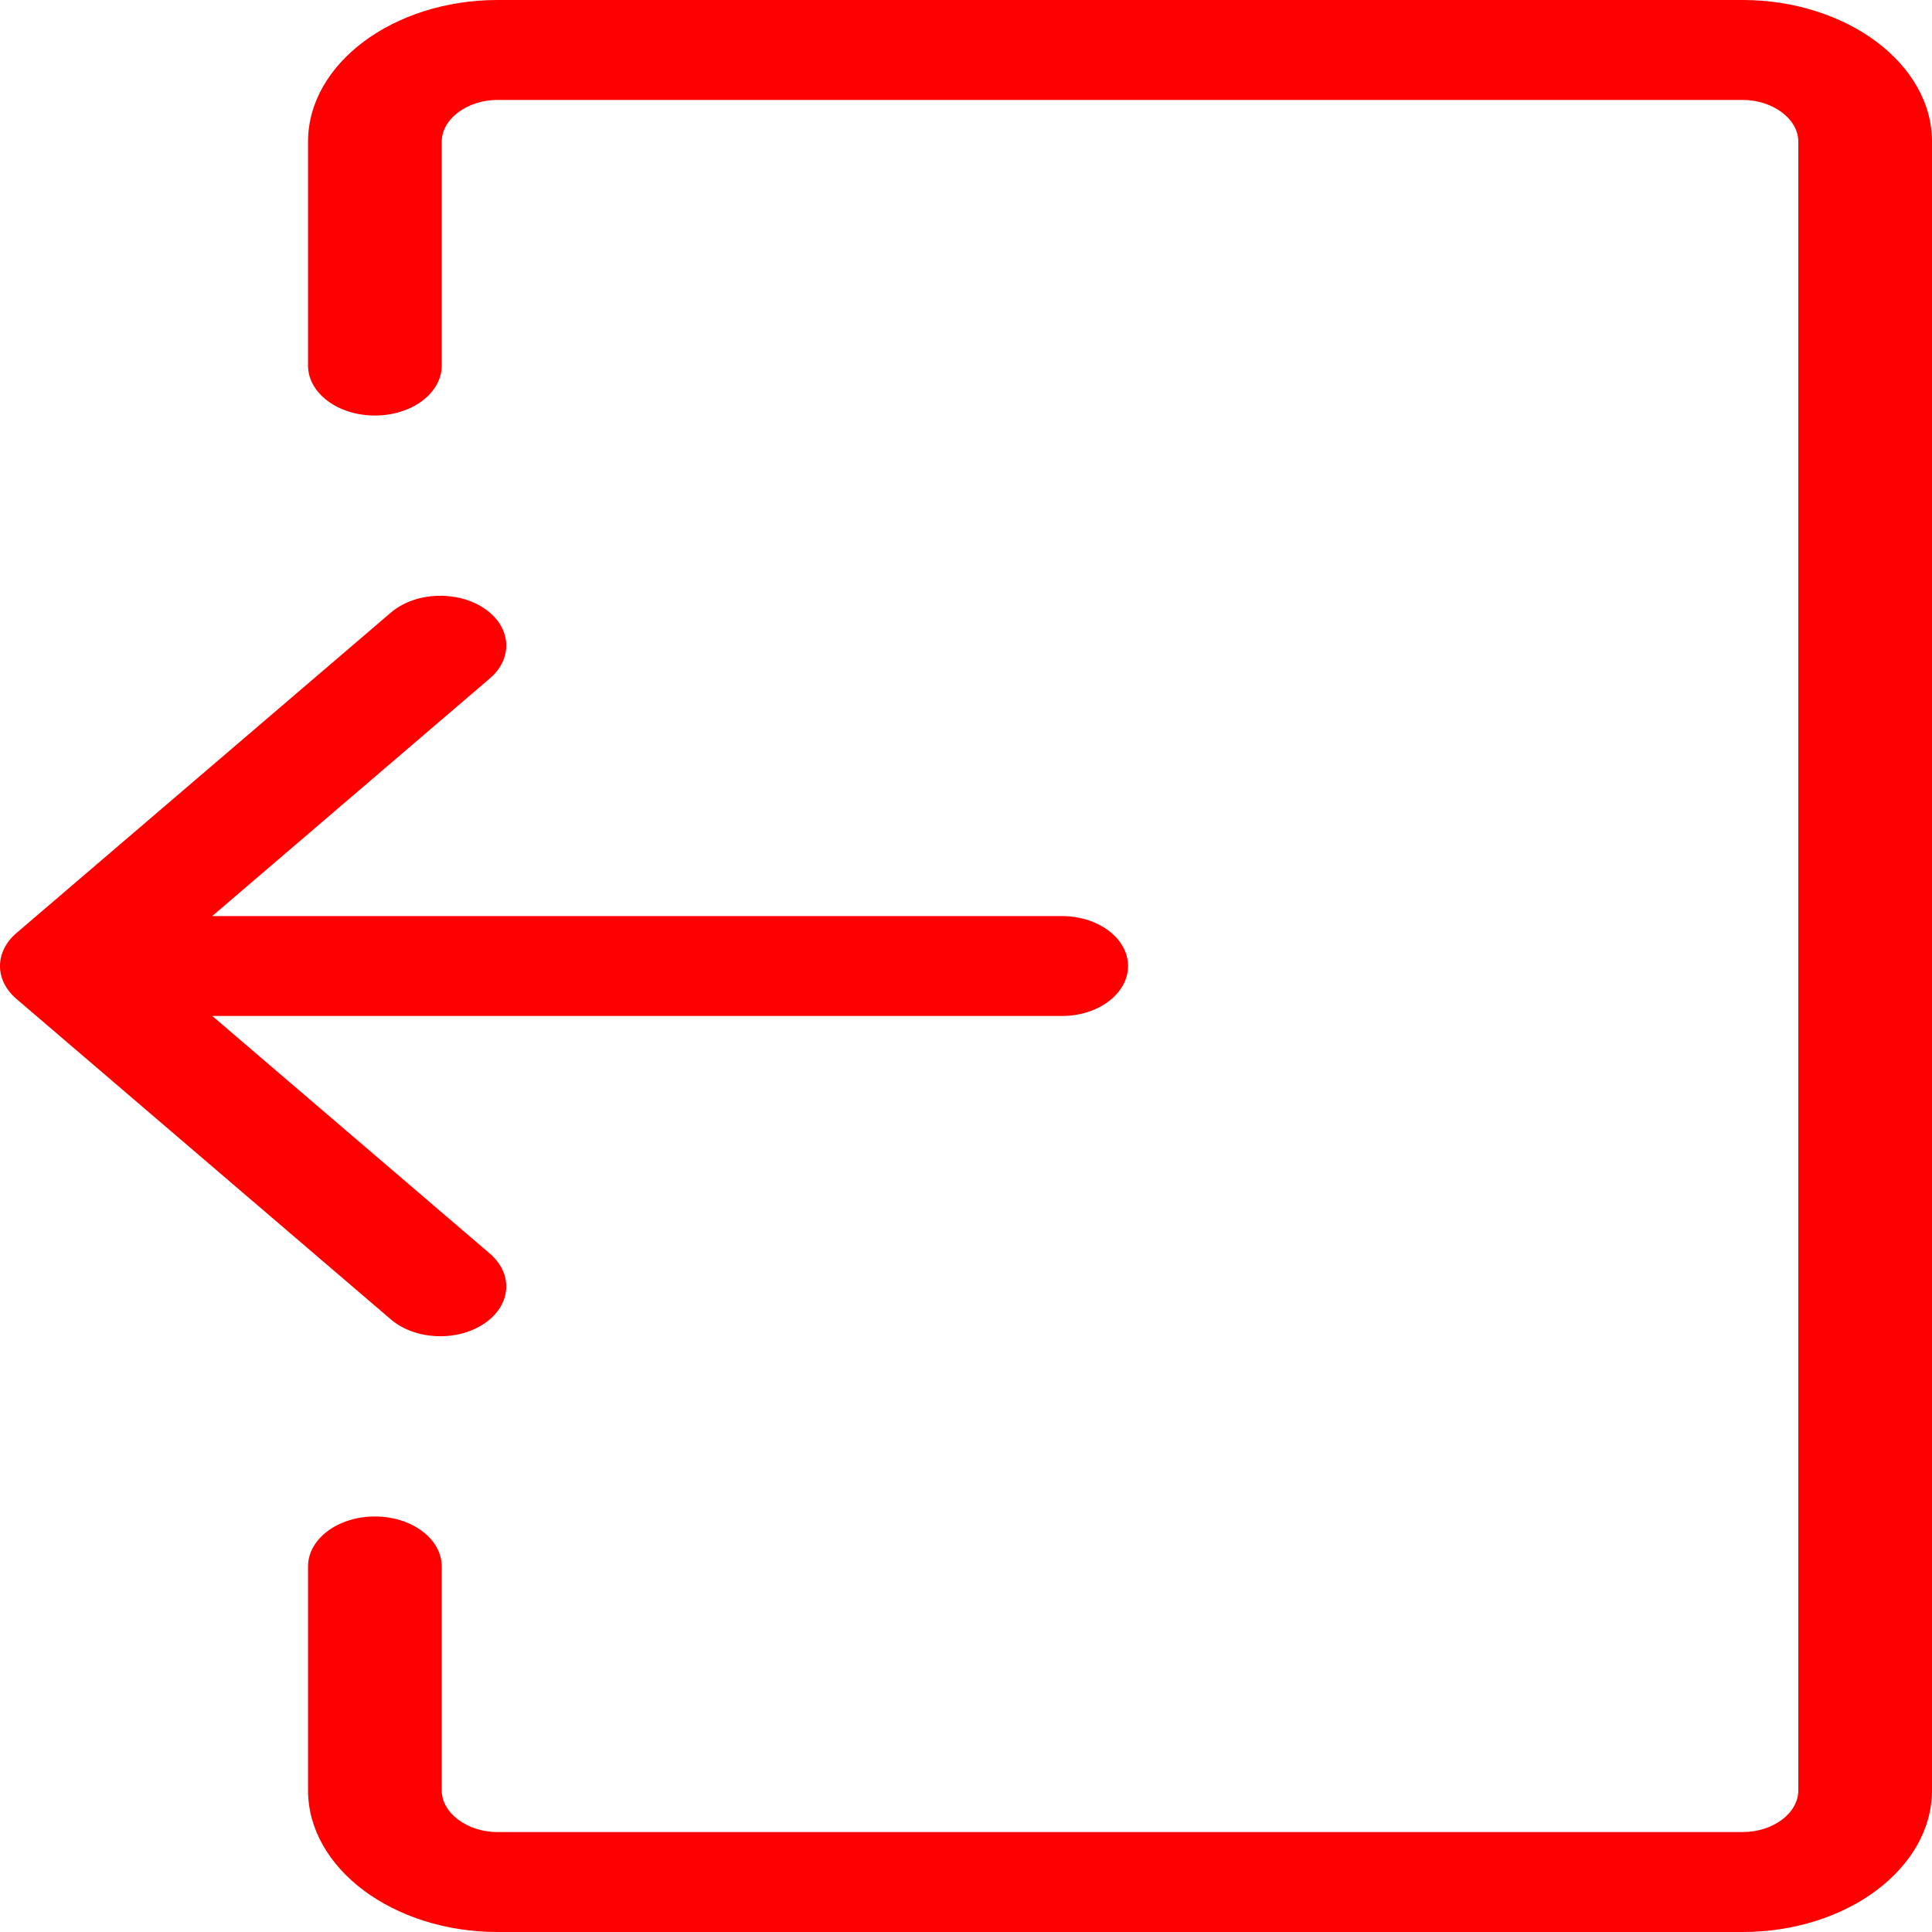 <svg width="25" height="25" viewBox="0 0 25 25" fill="none" xmlns="http://www.w3.org/2000/svg">
<g clip-path="url(#clip0_9_121)">
<path d="M2.746 11.854H13.74C14.213 11.854 14.597 12.143 14.597 12.5C14.597 12.857 14.213 13.147 13.74 13.147H2.747L6.337 16.22C6.649 16.487 6.616 16.894 6.263 17.129C5.91 17.365 5.371 17.34 5.059 17.074L0.214 12.927C-0.076 12.679 -0.068 12.311 0.217 12.07L5.059 7.926C5.371 7.66 5.911 7.635 6.264 7.871C6.616 8.106 6.649 8.514 6.337 8.78L2.746 11.854ZM5.716 4.73C5.716 5.088 5.329 5.377 4.851 5.377C4.373 5.377 3.986 5.088 3.986 4.73V1.833C3.986 1.329 4.262 0.871 4.706 0.539C5.151 0.207 5.764 0 6.438 0H22.548C23.221 0 23.835 0.207 24.28 0.539C24.723 0.87 25 1.328 25 1.833V23.167C25 23.672 24.724 24.13 24.28 24.462C23.836 24.794 23.223 25 22.548 25H6.438C5.763 25 5.15 24.793 4.706 24.462C4.262 24.129 3.986 23.671 3.986 23.167V20.27C3.986 19.913 4.373 19.623 4.851 19.623C5.329 19.623 5.716 19.913 5.716 20.27V23.167C5.716 23.314 5.798 23.449 5.93 23.547C6.061 23.645 6.241 23.707 6.438 23.707H22.548C22.745 23.707 22.926 23.646 23.057 23.548C23.188 23.45 23.27 23.315 23.27 23.167V1.833C23.27 1.686 23.188 1.551 23.056 1.453C22.925 1.355 22.744 1.293 22.548 1.293H6.438C6.242 1.293 6.062 1.355 5.93 1.453C5.798 1.552 5.716 1.686 5.716 1.833V4.73Z" fill="#FF0000"/>
</g>
<defs>
<clipPath id="clip0_9_121">
<rect width="25" height="25" fill="white" transform="translate(25 25) rotate(-180)"/>
</clipPath>
</defs>
</svg>
